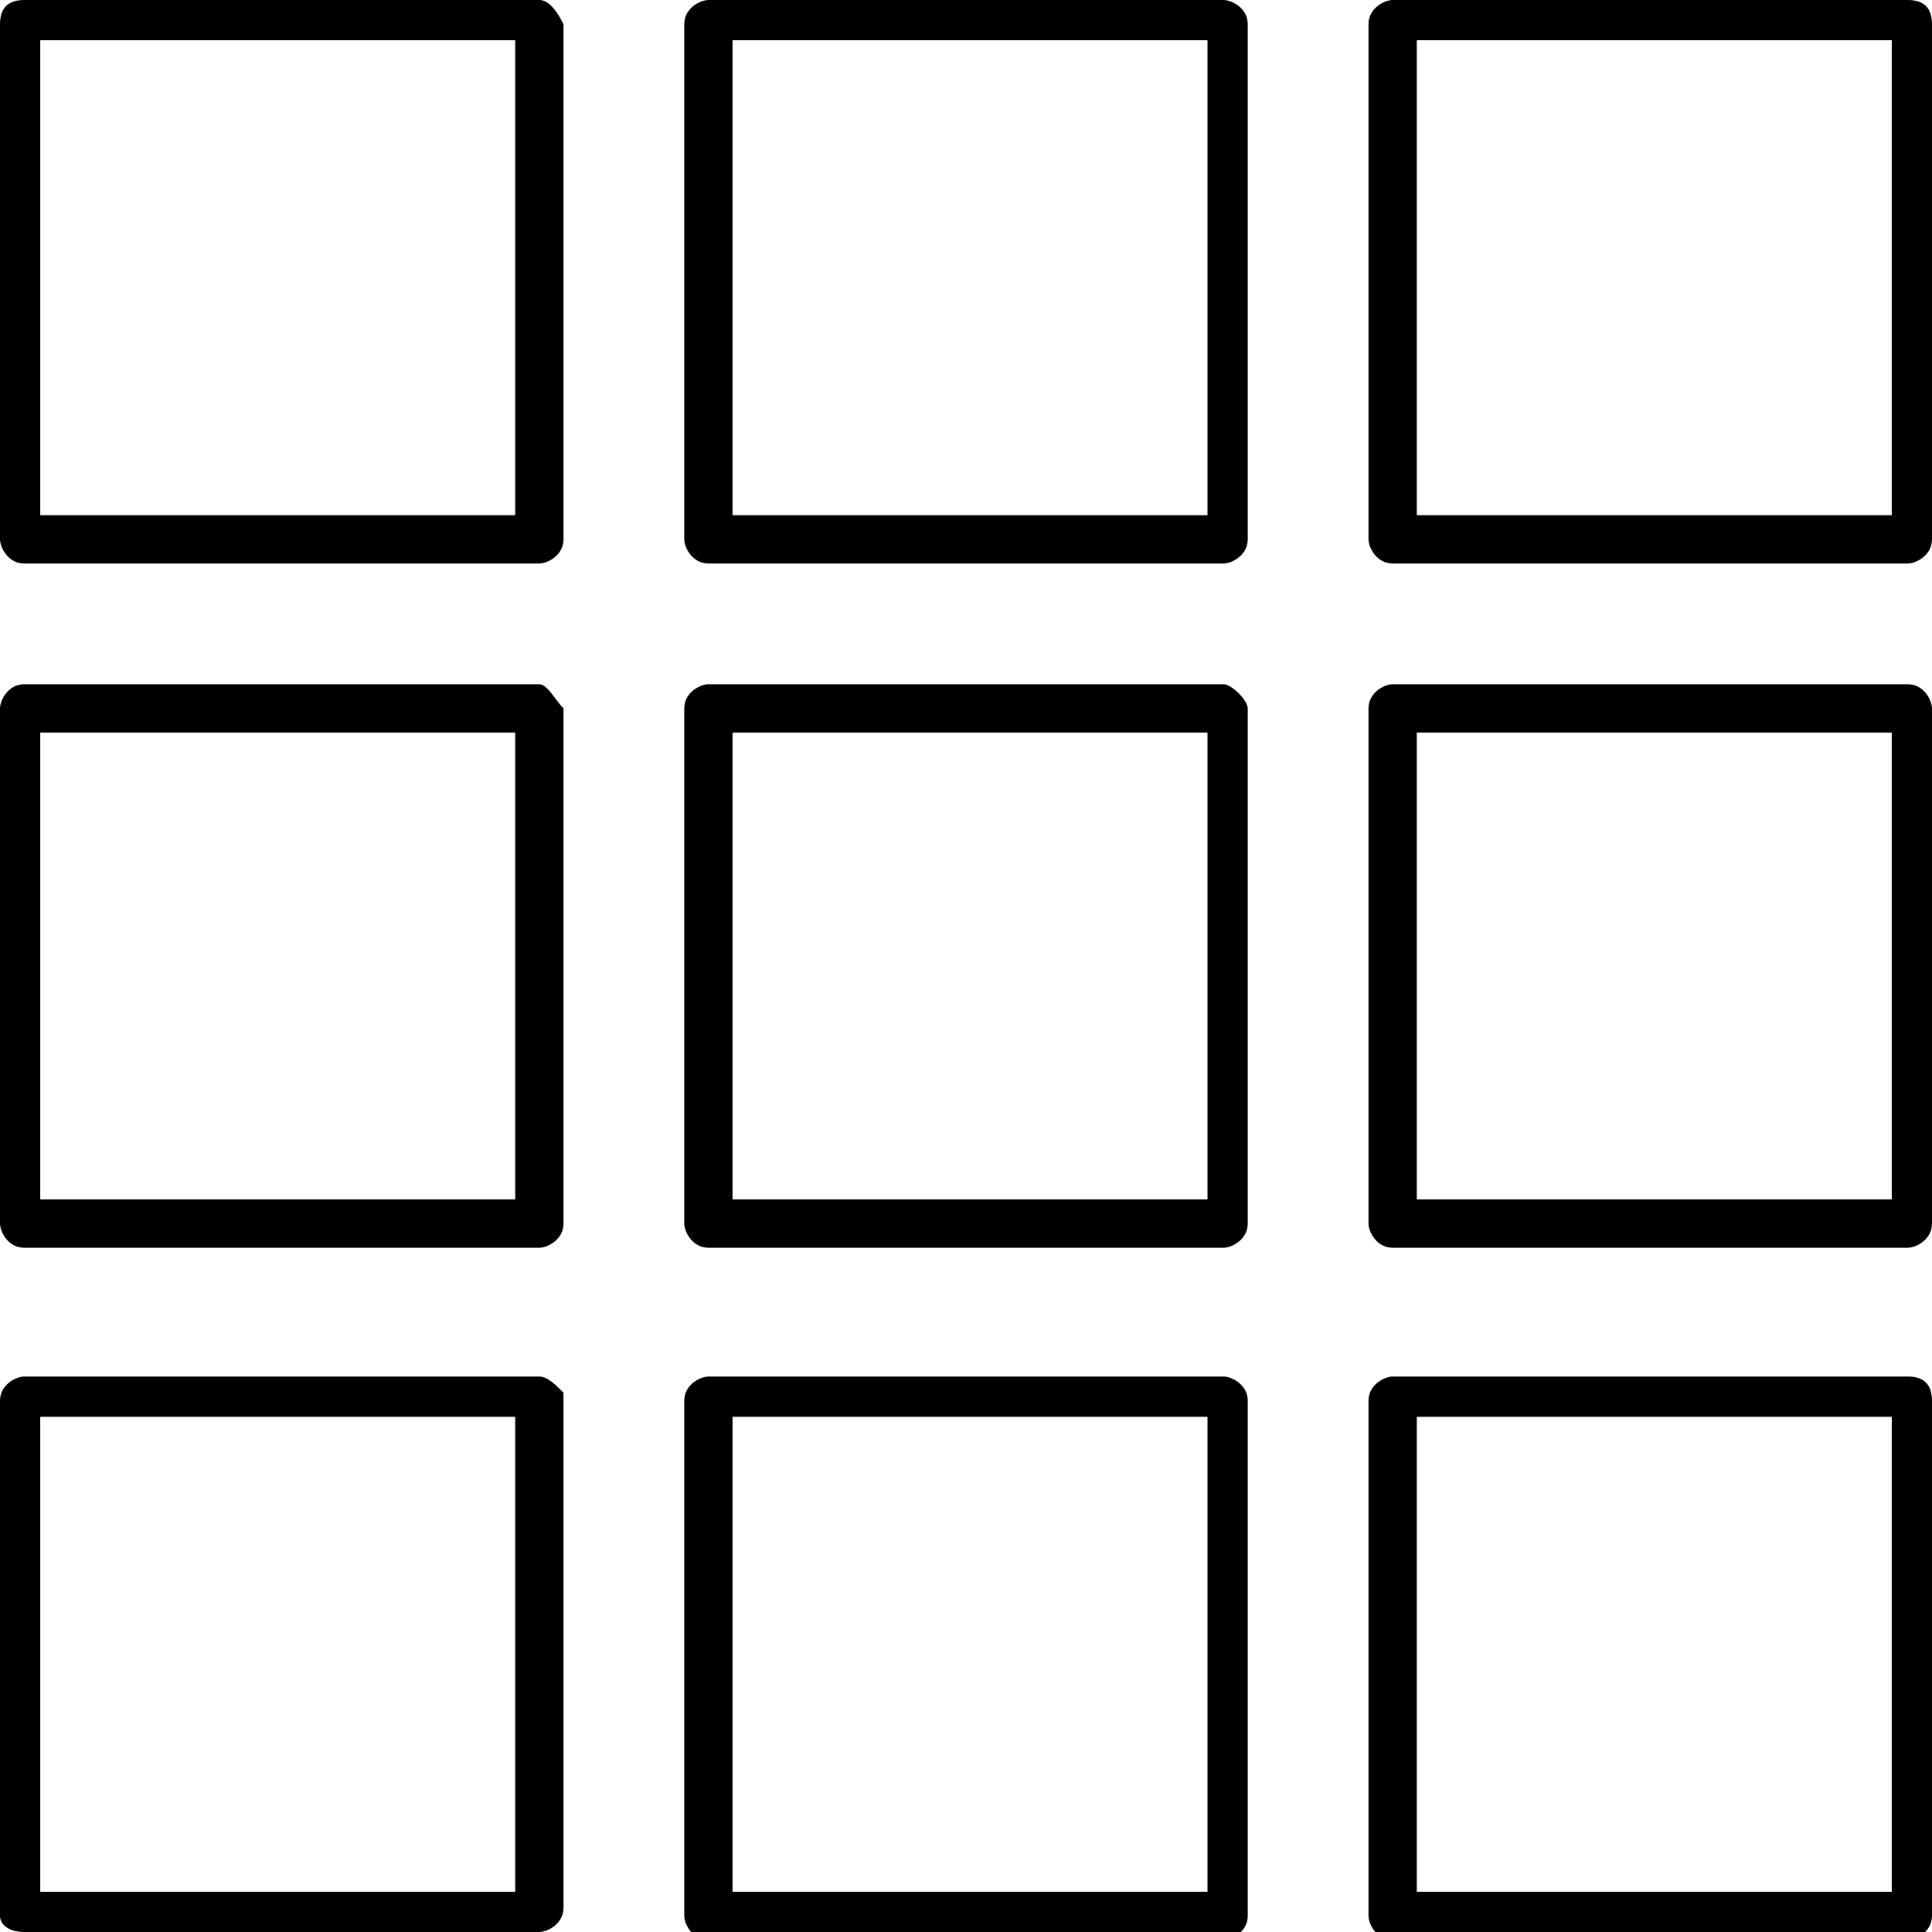 <?xml version="1.0" encoding="utf-8"?>
<!-- Generator: Adobe Illustrator 21.1.0, SVG Export Plug-In . SVG Version: 6.00 Build 0)  -->
<svg version="1.1" id="Layer_1" xmlns="http://www.w3.org/2000/svg" xmlns:xlink="http://www.w3.org/1999/xlink" x="0px" y="0px"
	 viewBox="0 0 24 24" style="enable-background:new 0 0 24 24;" xml:space="preserve">
<path d="M23.7,8.5h-6.4c-0.1,0-0.3,0.1-0.3,0.3v6.4c0,0.1,0.1,0.3,0.3,0.3h6.4c0.1,0,0.3-0.1,0.3-0.3V8.8C24,8.7,23.9,8.5,23.7,8.5z
	 M23.5,14.9h-5.9V9.1h5.9V14.9z M6.7,8.5H0.3C0.1,8.5,0,8.7,0,8.8v6.4c0,0.1,0.1,0.3,0.3,0.3h6.4c0.1,0,0.3-0.1,0.3-0.3V8.8
	C6.9,8.7,6.8,8.5,6.7,8.5z M6.4,14.9H0.5V9.1h5.9V14.9z M15.2,0H8.8C8.7,0,8.5,0.1,8.5,0.3v6.4c0,0.1,0.1,0.3,0.3,0.3h6.4
	c0.1,0,0.3-0.1,0.3-0.3V0.3C15.5,0.1,15.3,0,15.2,0z M14.9,6.4H9.1V0.5h5.9V6.4z M23.7,0h-6.4c-0.1,0-0.3,0.1-0.3,0.3v6.4
	c0,0.1,0.1,0.3,0.3,0.3h6.4c0.1,0,0.3-0.1,0.3-0.3V0.3C24,0.1,23.9,0,23.7,0z M23.5,6.4h-5.9V0.5h5.9V6.4z M6.7,17.1H0.3
	c-0.1,0-0.3,0.1-0.3,0.3v6.4C0,23.9,0.1,24,0.3,24h6.4c0.1,0,0.3-0.1,0.3-0.3v-6.4C6.9,17.2,6.8,17.1,6.7,17.1z M6.4,23.5H0.5v-5.9
	h5.9V23.5z M15.2,8.5H8.8c-0.1,0-0.3,0.1-0.3,0.3v6.4c0,0.1,0.1,0.3,0.3,0.3h6.4c0.1,0,0.3-0.1,0.3-0.3V8.8
	C15.5,8.7,15.3,8.5,15.2,8.5z M14.9,14.9H9.1V9.1h5.9V14.9z M23.7,17.1h-6.4c-0.1,0-0.3,0.1-0.3,0.3v6.4c0,0.1,0.1,0.3,0.3,0.3h6.4
	c0.1,0,0.3-0.1,0.3-0.3v-6.4C24,17.2,23.9,17.1,23.7,17.1z M23.5,23.5h-5.9v-5.9h5.9V23.5z M15.2,17.1H8.8c-0.1,0-0.3,0.1-0.3,0.3
	v6.4c0,0.1,0.1,0.3,0.3,0.3h6.4c0.1,0,0.3-0.1,0.3-0.3v-6.4C15.5,17.2,15.3,17.1,15.2,17.1z M14.9,23.5H9.1v-5.9h5.9V23.5z M6.7,0
	H0.3C0.1,0,0,0.1,0,0.3v6.4c0,0.1,0.1,0.3,0.3,0.3h6.4c0.1,0,0.3-0.1,0.3-0.3V0.3C6.9,0.1,6.8,0,6.7,0z M6.4,6.4H0.5V0.5h5.9V6.4z"
	/>
</svg>
